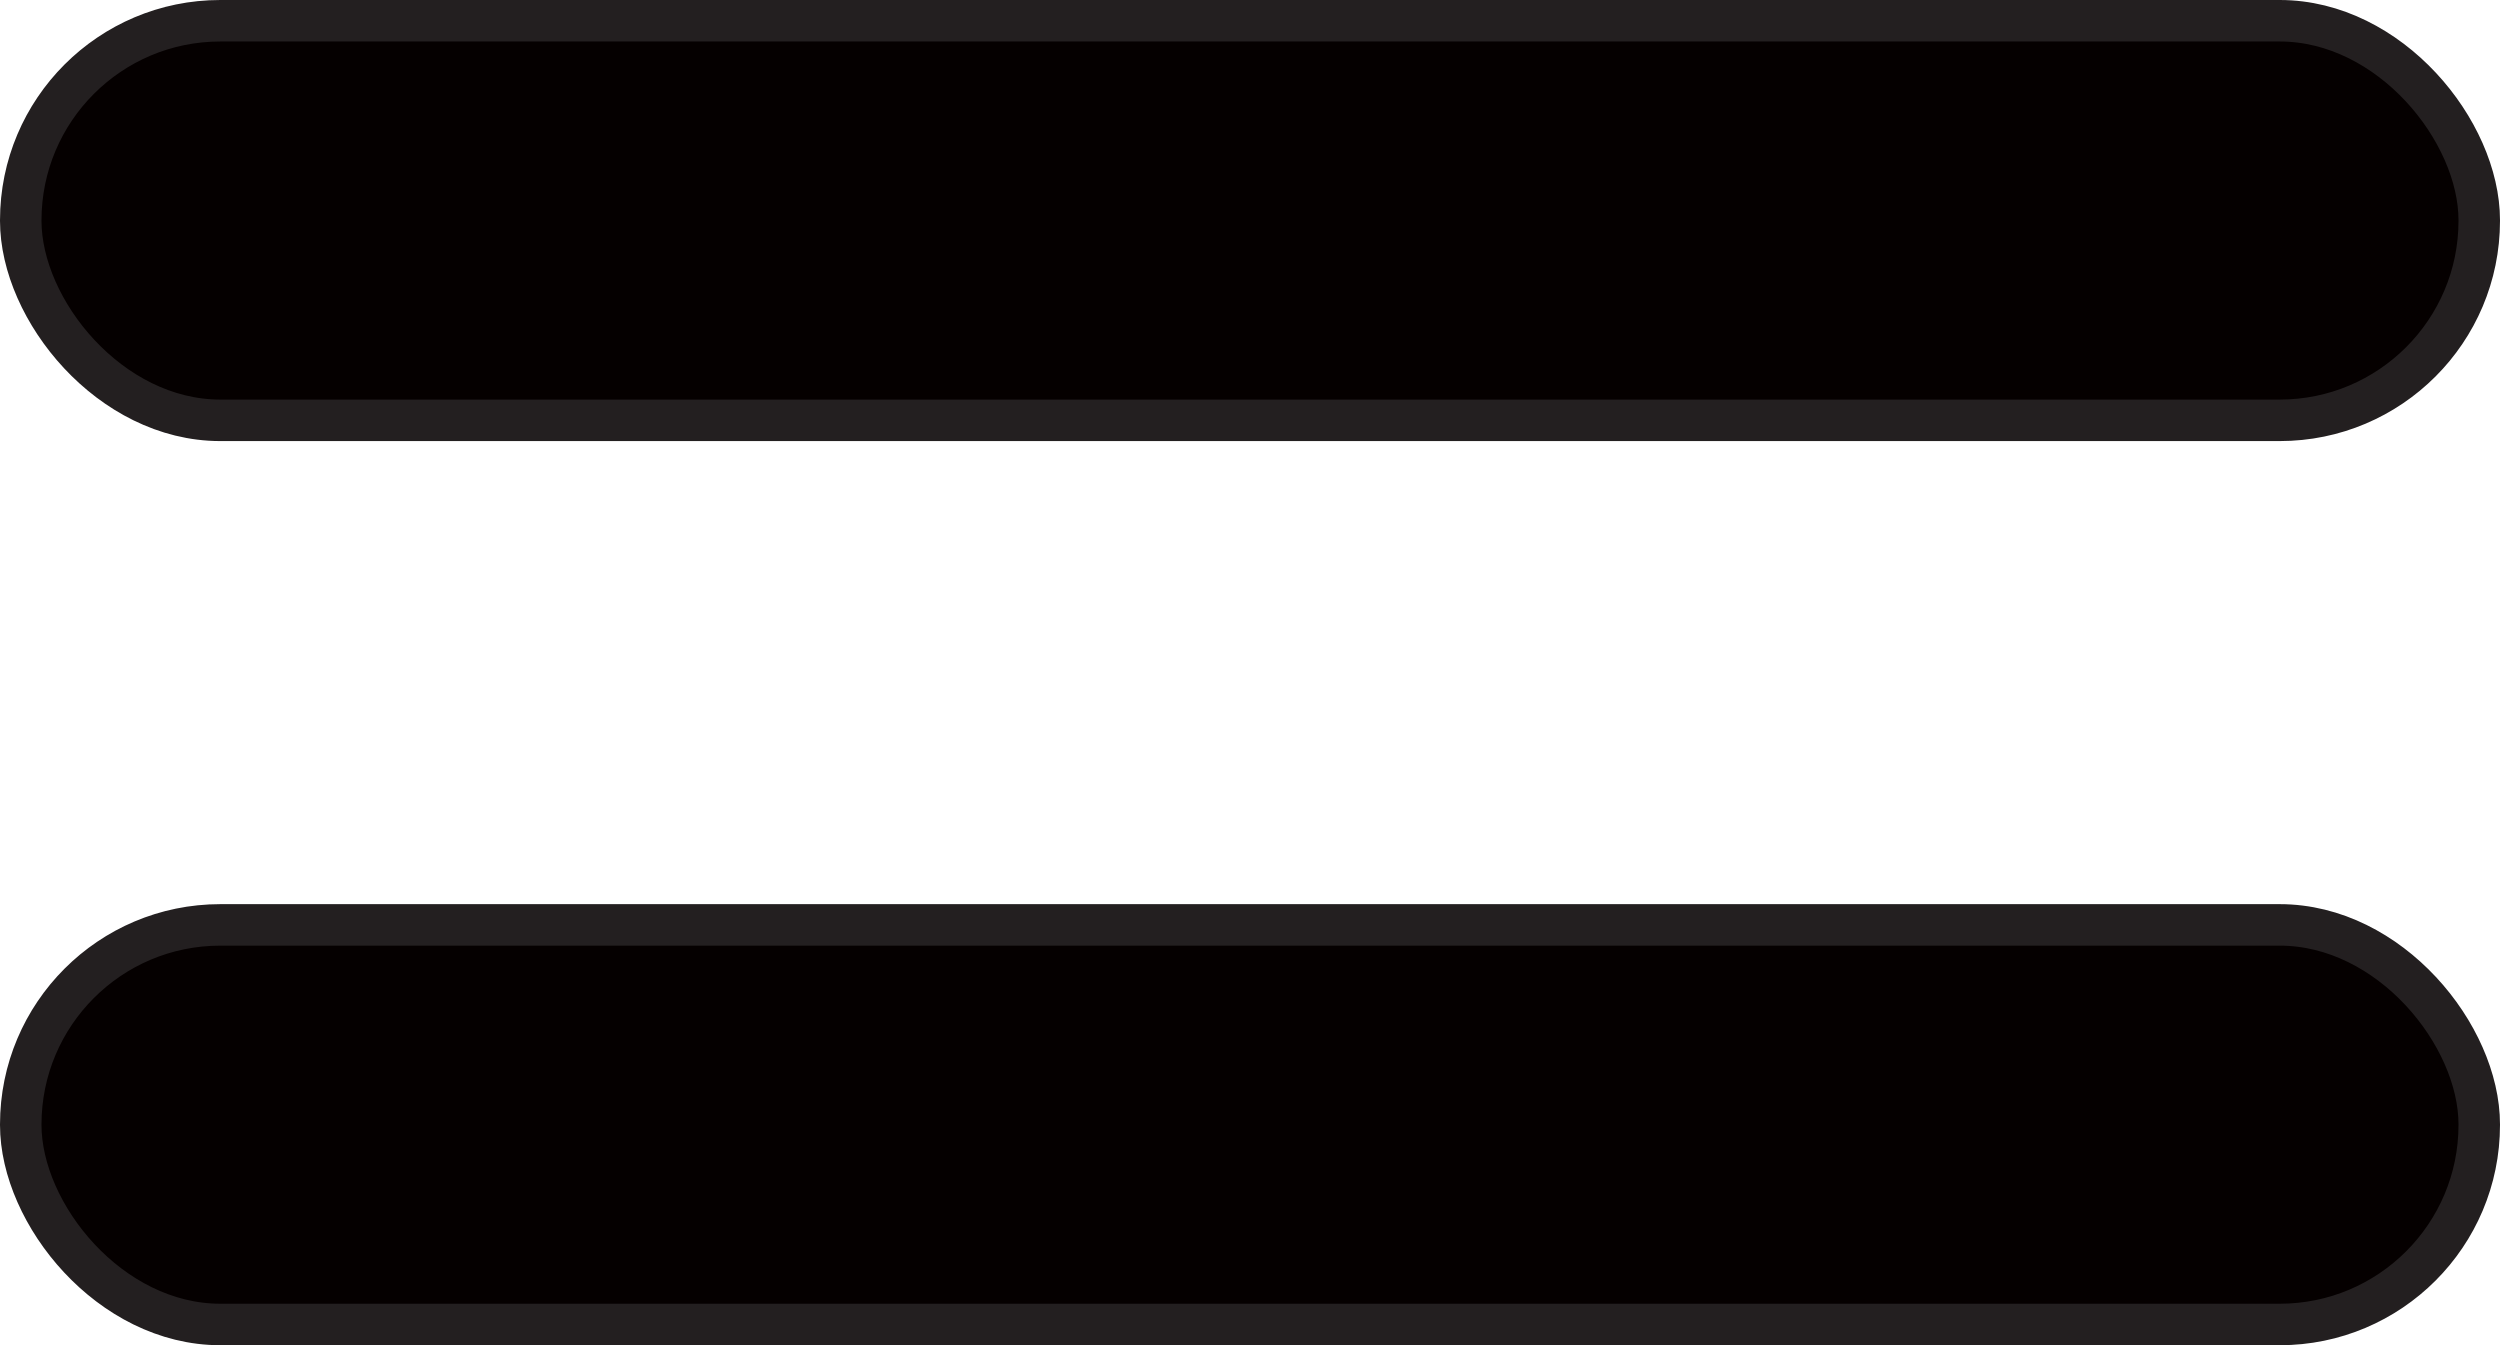 <svg viewBox="0 0 60.25 32.42" xmlns="http://www.w3.org/2000/svg" xmlns:xlink="http://www.w3.org/1999/xlink" id="Layer_1" overflow="hidden"><defs></defs><rect x="0.5" y="22.29" rx="4.81" ry="4.81" width="59.25" height="9.63" stroke="#231F20" stroke-miterlimit="10" fill="#050000"/><rect x="0.5" y="0.5" rx="4.81" ry="4.81" width="59.25" height="9.63" stroke="#231F20" stroke-miterlimit="10" fill="#050000"/></svg>